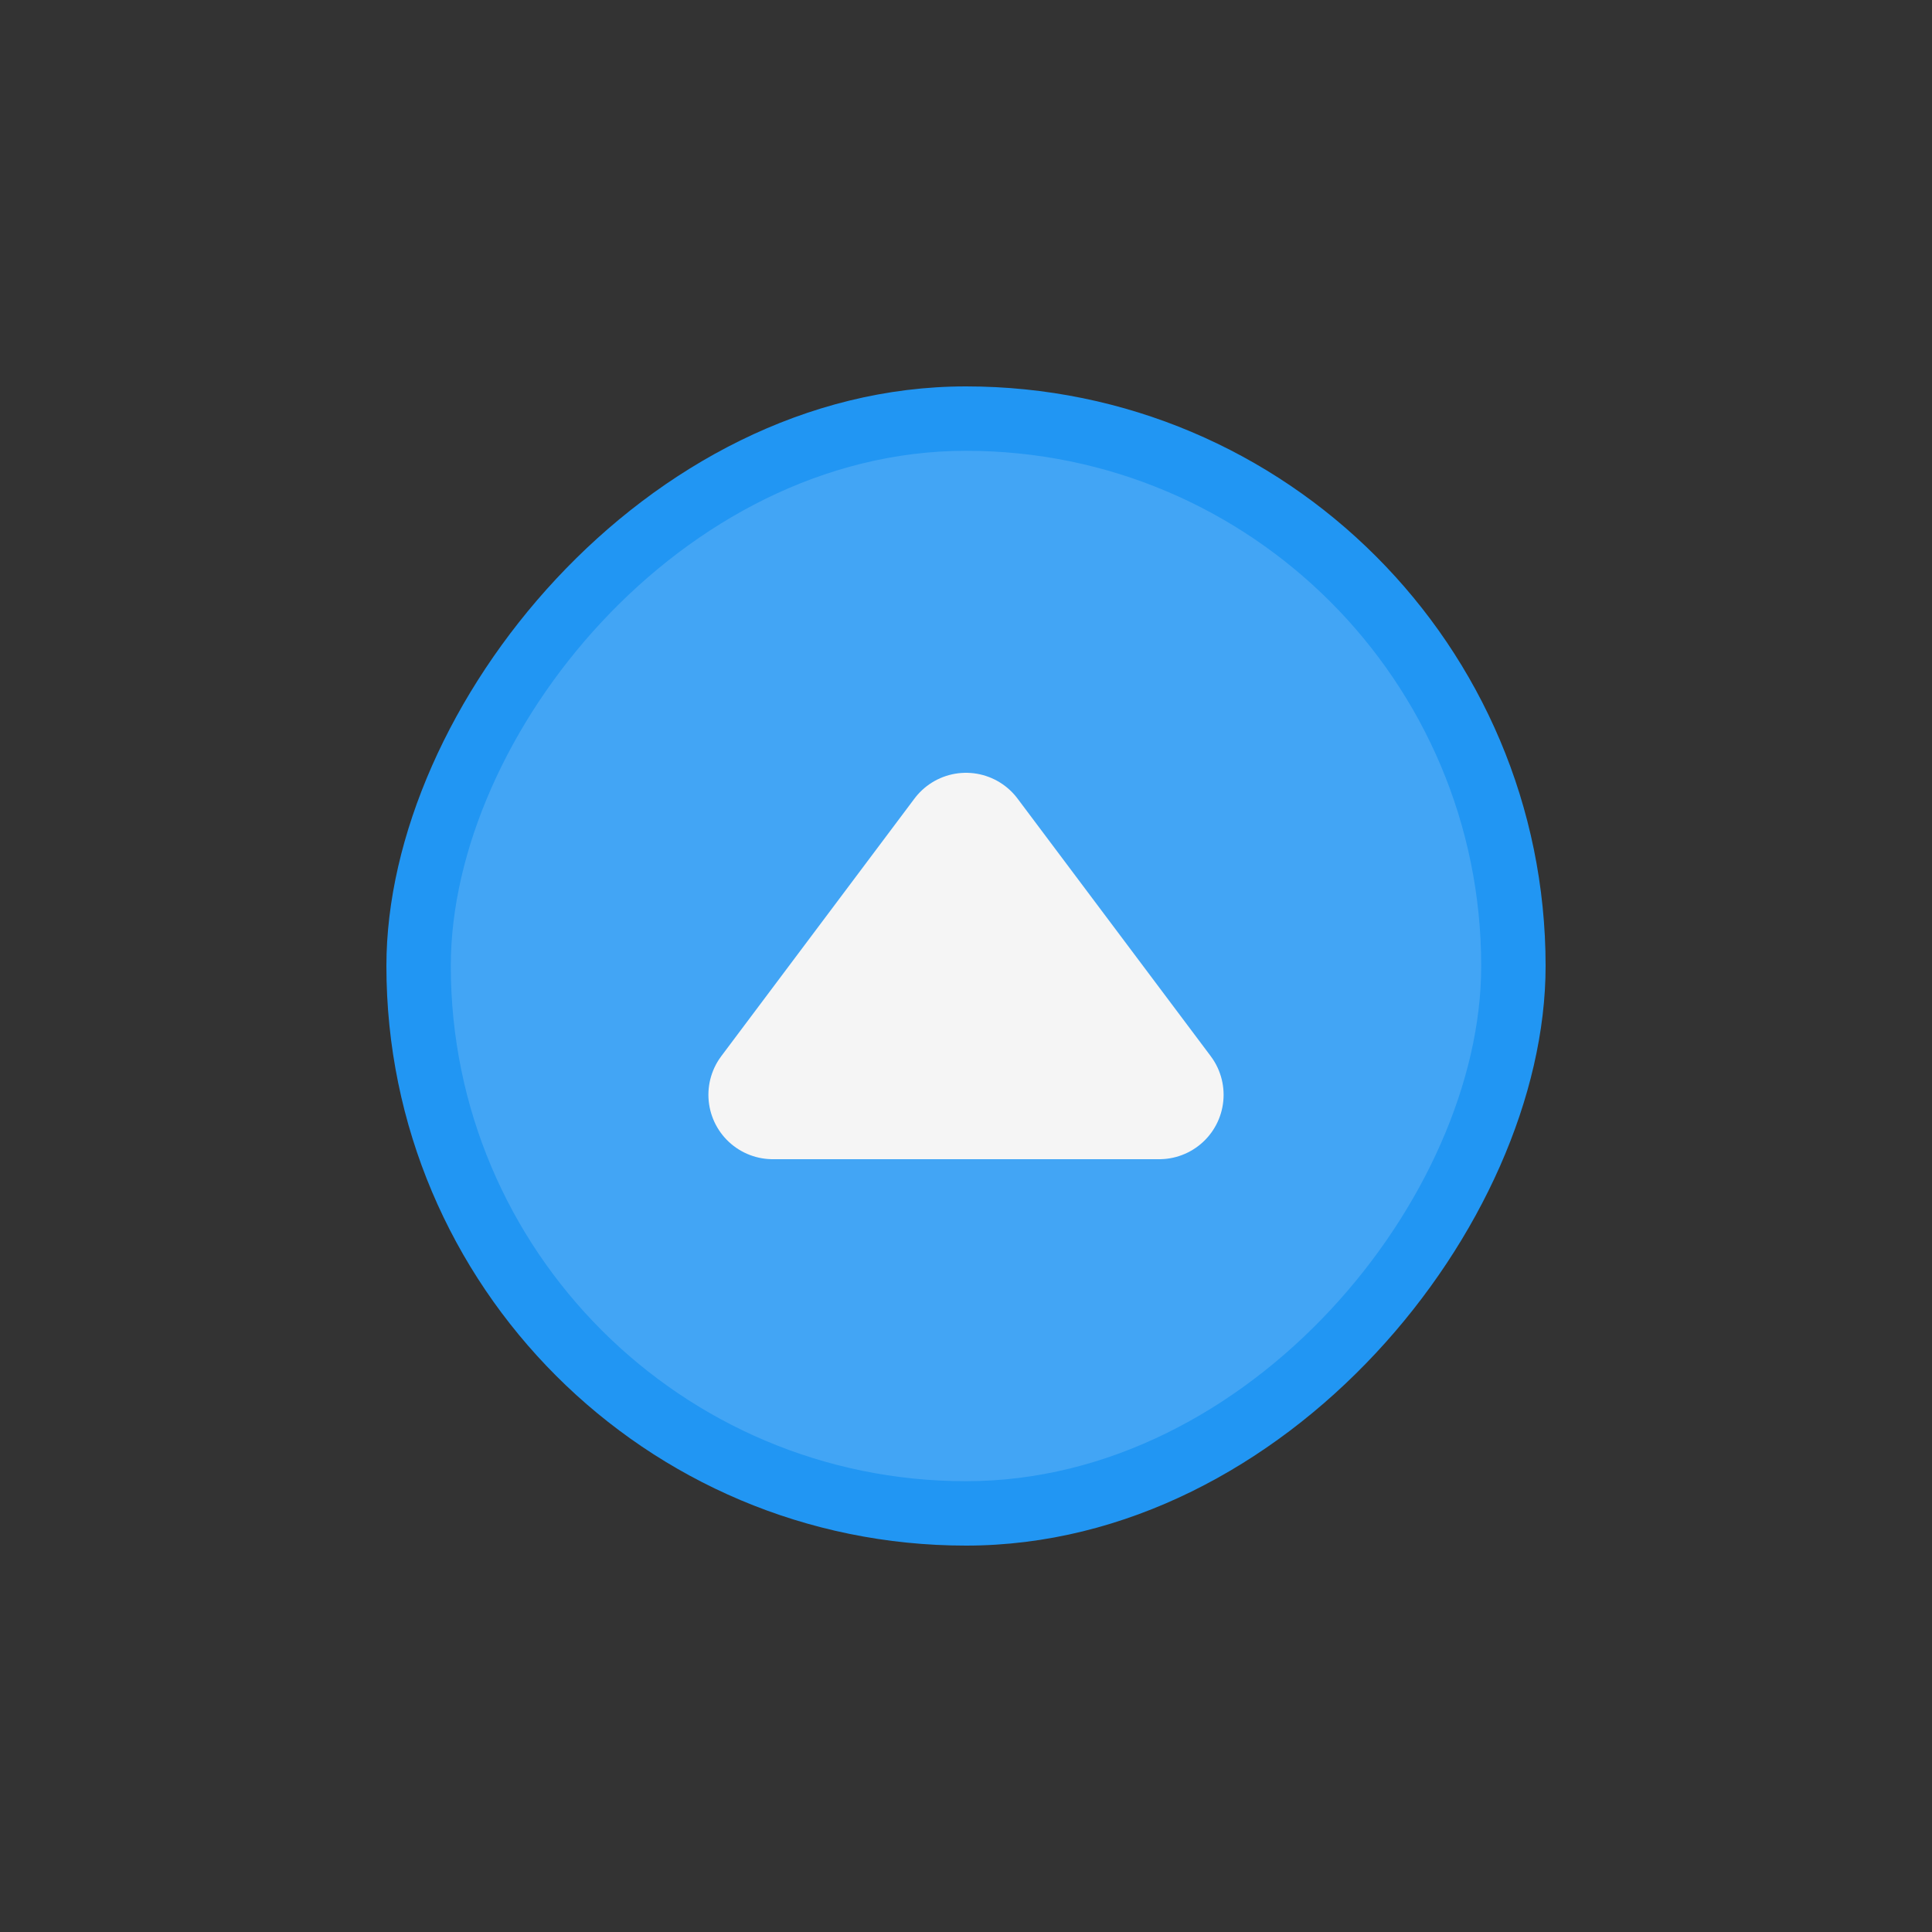 <?xml version="1.0" encoding="UTF-8" standalone="no"?>
<!-- Created with Inkscape (http://www.inkscape.org/) -->

<svg
   xmlns:dc="http://purl.org/dc/elements/1.1/"
   xmlns:cc="http://creativecommons.org/ns#"
   xmlns:rdf="http://www.w3.org/1999/02/22-rdf-syntax-ns#"
   xmlns:svg="http://www.w3.org/2000/svg"
   xmlns="http://www.w3.org/2000/svg"
   xmlns:sodipodi="http://sodipodi.sourceforge.net/DTD/sodipodi-0.dtd"
   xmlns:inkscape="http://www.inkscape.org/namespaces/inkscape"
   height="30"
   width="30"
   viewBox="0 0 30 30"
   id="svg2"
   version="1.1"
   inkscape:version="0.92.3 (unknown)"
   sodipodi:docname="maximize.svg"
   inkscape:export-filename="/home/uri/Git/nomad-plasma-look-and-feel/aurorae/Nomad/windeco_controls_shadow/shadow_close.png"
   inkscape:export-xdpi="90"
   inkscape:export-ydpi="90">
  <rect x="0" y="0" width="30" height="30" fill="#333333" stroke="none"/>
  <defs
     id="defs8" />
  <sodipodi:namedview
     pagecolor="#ffffff"
     bordercolor="#666666"
     borderopacity="1"
     objecttolerance="10"
     gridtolerance="10"
     guidetolerance="10"
     inkscape:pageopacity="0"
     inkscape:pageshadow="2"
     inkscape:window-width="1152"
     inkscape:window-height="445"
     id="namedview6"
     showgrid="true"
     units="px"
     inkscape:showpageshadow="false"
     borderlayer="true"
     fit-margin-top="0"
     fit-margin-left="0"
     fit-margin-right="0"
     fit-margin-bottom="0"
     inkscape:zoom="9.2630988"
     inkscape:cx="2.2582814"
     inkscape:cy="33.112048"
     inkscape:window-x="1408"
     inkscape:window-y="970"
     inkscape:window-maximized="1"
     inkscape:current-layer="layer1"
     showguides="true"
     inkscape:guide-bbox="true">
    <inkscape:grid
       type="xygrid"
       id="grid3195"
       originx="0"
       originy="-94"
       empspacing="2" />
    <sodipodi:guide
       position="15,15"
       orientation="1,0"
       id="guide3225"
       inkscape:locked="false" />
    <sodipodi:guide
       position="15,15"
       orientation="0,1"
       id="guide3227"
       inkscape:locked="false" />
    <sodipodi:guide
       position="9,21"
       orientation="12,0"
       id="guide3231"
       inkscape:locked="false" />
    <sodipodi:guide
       position="9,9"
       orientation="0,12"
       id="guide3233"
       inkscape:locked="false" />
    <sodipodi:guide
       position="21,9"
       orientation="-12,0"
       id="guide3235"
       inkscape:locked="false" />
    <sodipodi:guide
       position="21,21"
       orientation="0,-12"
       id="guide3237"
       inkscape:locked="false" />
    <sodipodi:guide
       position="9,-9"
       orientation="12,0"
       id="guide3279"
       inkscape:locked="false" />
    <sodipodi:guide
       position="9,-21"
       orientation="0,12"
       id="guide3281"
       inkscape:locked="false" />
    <sodipodi:guide
       position="21,-21"
       orientation="-12,0"
       id="guide3283"
       inkscape:locked="false" />
    <sodipodi:guide
       position="21,-9"
       orientation="0,-12"
       id="guide3285"
       inkscape:locked="false" />
    <sodipodi:guide
       position="9,-39"
       orientation="12,0"
       id="guide3289"
       inkscape:locked="false" />
    <sodipodi:guide
       position="9,-51"
       orientation="0,12"
       id="guide3291"
       inkscape:locked="false" />
    <sodipodi:guide
       position="21,-51"
       orientation="-12,0"
       id="guide3293"
       inkscape:locked="false" />
    <sodipodi:guide
       position="21,-39"
       orientation="0,-12"
       id="guide3295"
       inkscape:locked="false" />
    <sodipodi:guide
       position="39,3"
       orientation="1,0"
       id="guide3303"
       inkscape:locked="false" />
    <sodipodi:guide
       position="51,3"
       orientation="1,0"
       id="guide3305"
       inkscape:locked="false" />
  </sodipodi:namedview>
  <g
     inkscape:groupmode="layer"
     id="layer1"
     inkscape:label="Layer 1">
    <g
       id="hover-center"
       transform="translate(0,30)">
      <rect
         style="opacity:0.03;fill:#1976d2;fill-opacity:1;stroke:none;stroke-width:1.625;stroke-linecap:round;stroke-linejoin:round;stroke-miterlimit:4;stroke-dasharray:none;stroke-opacity:1;paint-order:stroke markers fill"
         id="rect868"
         width="26"
         height="26"
         x="2"
         y="-28"
         ry="13"
         transform="scale(1,-1)" />
      <rect
         transform="scale(1,-1)"
         ry="12"
         y="-27"
         x="3"
         height="24"
         width="24"
         id="rect866"
         style="opacity:0.07;fill:#1976d2;fill-opacity:1;stroke:none;stroke-width:1.5;stroke-linecap:round;stroke-linejoin:round;stroke-miterlimit:4;stroke-dasharray:none;stroke-opacity:1;paint-order:stroke markers fill" />
      <rect
         style="opacity:0.15;fill:#1976d2;fill-opacity:1;stroke:none;stroke-width:1.375;stroke-linecap:round;stroke-linejoin:round;stroke-miterlimit:4;stroke-dasharray:none;stroke-opacity:1;paint-order:stroke markers fill"
         id="rect864"
         width="22"
         height="22"
         x="4"
         y="-26"
         ry="11"
         transform="scale(1,-1)" />
      <rect
         transform="scale(1,-1)"
         ry="10"
         y="-25"
         x="5"
         height="20"
         width="20"
         id="rect862"
         style="opacity:0.3;fill:#1976d2;fill-opacity:1;stroke:none;stroke-width:1.25;stroke-linecap:round;stroke-linejoin:round;stroke-miterlimit:4;stroke-dasharray:none;stroke-opacity:1;paint-order:stroke markers fill" />
      <rect
         style="opacity:1;fill:#1976d2;fill-opacity:1;stroke:none;stroke-width:1.125;stroke-linecap:round;stroke-linejoin:round;stroke-miterlimit:4;stroke-dasharray:none;stroke-opacity:1;paint-order:stroke markers fill"
         id="rect1006"
         width="18"
         height="18"
         x="6"
         y="-24"
         ry="9"
         transform="scale(1,-1)" />
      <rect
         style="opacity:0.7;fill:none;fill-opacity:1;stroke:none;stroke-width:1;stroke-linecap:round;stroke-linejoin:round;stroke-miterlimit:4;stroke-dasharray:none;stroke-dashoffset:0;stroke-opacity:1"
         id="rect1008"
         width="30"
         height="30"
         x="0"
         y="0" />
      <rect
         ry="8"
         y="-23"
         x="7"
         height="16"
         width="16"
         id="rect1010"
         style="opacity:1;fill:#f5f5f5;fill-opacity:1;stroke:none;stroke-width:1;stroke-linecap:round;stroke-linejoin:round;stroke-miterlimit:4;stroke-dasharray:none;stroke-opacity:1;paint-order:stroke markers fill"
         transform="scale(1,-1)" />
      <path
         sodipodi:nodetypes="cccc"
         inkscape:connector-curvature="0"
         id="path1012"
         d="m 12,17 3,-4 3,4 z"
         style="fill:#1e88e5;fill-opacity:1;fill-rule:evenodd;stroke:#1e88e5;stroke-width:2;stroke-linecap:round;stroke-linejoin:round;stroke-miterlimit:4;stroke-dasharray:none;stroke-opacity:1" />
    </g>
    <g
       id="active-center">
      <rect
         ry="9"
         y="-24"
         x="6"
         height="18"
         width="18"
         id="rect960"
         style="opacity:1;fill:#2196f3;fill-opacity:1;stroke:none;stroke-width:1.125;stroke-linecap:round;stroke-linejoin:round;stroke-miterlimit:4;stroke-dasharray:none;stroke-opacity:1;paint-order:stroke markers fill"
         transform="scale(1,-1)" />
      <rect
         y="0"
         x="0"
         height="30"
         width="30"
         id="rect4065"
         style="opacity:0.7;fill:none;fill-opacity:1;stroke:none;stroke-width:1;stroke-linecap:round;stroke-linejoin:round;stroke-miterlimit:4;stroke-dasharray:none;stroke-dashoffset:0;stroke-opacity:1" />
      <rect
         style="opacity:1;fill:#42a5f5;fill-opacity:1;stroke:none;stroke-width:1;stroke-linecap:round;stroke-linejoin:round;stroke-miterlimit:4;stroke-dasharray:none;stroke-opacity:1;paint-order:stroke markers fill"
         id="rect962"
         width="16"
         height="16"
         x="7"
         y="-23"
         ry="8"
         transform="scale(1,-1)" />
      <path
         style="fill:#f5f5f5;fill-opacity:1;fill-rule:evenodd;stroke:#f5f5f5;stroke-width:2;stroke-linecap:round;stroke-linejoin:round;stroke-miterlimit:4;stroke-dasharray:none;stroke-opacity:1"
         d="m 12,17 3,-4 3,4 z"
         id="path5278"
         inkscape:connector-curvature="0"
         sodipodi:nodetypes="cccc" />
    </g>
    <g
       transform="translate(0,60)"
       id="pressed-center">
      <rect
         ry="13"
         y="-28"
         x="2"
         height="26"
         width="26"
         id="rect884"
         style="opacity:0.03;fill:#1976d2;fill-opacity:1;stroke:none;stroke-width:1.625;stroke-linecap:round;stroke-linejoin:round;stroke-miterlimit:4;stroke-dasharray:none;stroke-opacity:1;paint-order:stroke markers fill"
         transform="scale(1,-1)" />
      <rect
         transform="scale(1,-1)"
         style="opacity:0.07;fill:#1976d2;fill-opacity:1;stroke:none;stroke-width:1.5;stroke-linecap:round;stroke-linejoin:round;stroke-miterlimit:4;stroke-dasharray:none;stroke-opacity:1;paint-order:stroke markers fill"
         id="rect882"
         width="24"
         height="24"
         x="3"
         y="-27"
         ry="12" />
      <rect
         ry="11"
         y="-26"
         x="4"
         height="22"
         width="22"
         id="rect880"
         style="opacity:0.15;fill:#1976d2;fill-opacity:1;stroke:none;stroke-width:1.375;stroke-linecap:round;stroke-linejoin:round;stroke-miterlimit:4;stroke-dasharray:none;stroke-opacity:1;paint-order:stroke markers fill"
         transform="scale(1,-1)" />
      <rect
         transform="scale(1,-1)"
         style="opacity:0.3;fill:#1976d2;fill-opacity:1;stroke:none;stroke-width:1.25;stroke-linecap:round;stroke-linejoin:round;stroke-miterlimit:4;stroke-dasharray:none;stroke-opacity:1;paint-order:stroke markers fill"
         id="rect878"
         width="20"
         height="20"
         x="5"
         y="-25"
         ry="10" />
      <rect
         ry="9"
         y="-24"
         x="6"
         height="18"
         width="18"
         id="rect1034"
         style="opacity:1;fill:#1976d2;fill-opacity:1;stroke:none;stroke-width:1.125;stroke-linecap:round;stroke-linejoin:round;stroke-miterlimit:4;stroke-dasharray:none;stroke-opacity:1;paint-order:stroke markers fill"
         transform="scale(1,-1)" />
      <rect
         y="0"
         x="0"
         height="30"
         width="30"
         id="rect1036"
         style="opacity:0.7;fill:none;fill-opacity:1;stroke:none;stroke-width:1;stroke-linecap:round;stroke-linejoin:round;stroke-miterlimit:4;stroke-dasharray:none;stroke-dashoffset:0;stroke-opacity:1" />
      <rect
         style="opacity:1;fill:#1e88e5;fill-opacity:1;stroke:none;stroke-width:1;stroke-linecap:round;stroke-linejoin:round;stroke-miterlimit:4;stroke-dasharray:none;stroke-opacity:1;paint-order:stroke markers fill"
         id="rect1038"
         width="16"
         height="16"
         x="7"
         y="-23"
         ry="8"
         transform="scale(1,-1)" />
      <path
         style="fill:#f5f5f5;fill-opacity:1;fill-rule:evenodd;stroke:#f5f5f5;stroke-width:2;stroke-linecap:round;stroke-linejoin:round;stroke-miterlimit:4;stroke-dasharray:none;stroke-opacity:1"
         d="m 12,17 3,-4 3,4 z"
         id="path1040"
         inkscape:connector-curvature="0"
         sodipodi:nodetypes="cccc" />
    </g>
    <g
       id="inactive-center"
       transform="translate(30)">
      <rect
         style="opacity:1;fill:#bdbdbd;fill-opacity:1;stroke:none;stroke-width:1.125;stroke-linecap:round;stroke-linejoin:round;stroke-miterlimit:4;stroke-dasharray:none;stroke-opacity:1;paint-order:stroke markers fill"
         id="rect1090"
         width="18"
         height="18"
         x="6"
         y="-24"
         ry="9"
         transform="scale(1,-1)" />
      <rect
         style="opacity:0.7;fill:none;fill-opacity:1;stroke:none;stroke-width:1;stroke-linecap:round;stroke-linejoin:round;stroke-miterlimit:4;stroke-dasharray:none;stroke-dashoffset:0;stroke-opacity:1"
         id="rect1092"
         width="30"
         height="30"
         x="0"
         y="0" />
      <rect
         ry="8"
         y="-23"
         x="7"
         height="16"
         width="16"
         id="rect1094"
         style="opacity:1;fill:#f5f5f5;fill-opacity:1;stroke:none;stroke-width:1;stroke-linecap:round;stroke-linejoin:round;stroke-miterlimit:4;stroke-dasharray:none;stroke-opacity:1;paint-order:stroke markers fill"
         transform="scale(1,-1)" />
      <path
         sodipodi:nodetypes="cccc"
         inkscape:connector-curvature="0"
         id="path1096"
         d="m 12,17 3,-4 3,4 z"
         style="fill:#bdbdbd;fill-opacity:1;fill-rule:evenodd;stroke:#bdbdbd;stroke-width:2;stroke-linecap:round;stroke-linejoin:round;stroke-miterlimit:4;stroke-dasharray:none;stroke-opacity:1" />
    </g>
    <g
       transform="translate(30,30)"
       id="hover-inactive-center">
      <rect
         ry="13"
         y="-28"
         x="2"
         height="26"
         width="26"
         id="rect876"
         style="opacity:0.03;fill:#616161;fill-opacity:1;stroke:none;stroke-width:1.625;stroke-linecap:round;stroke-linejoin:round;stroke-miterlimit:4;stroke-dasharray:none;stroke-opacity:1;paint-order:stroke markers fill"
         transform="scale(1,-1)" />
      <rect
         transform="scale(1,-1)"
         style="opacity:0.07;fill:#616161;fill-opacity:1;stroke:none;stroke-width:1.5;stroke-linecap:round;stroke-linejoin:round;stroke-miterlimit:4;stroke-dasharray:none;stroke-opacity:1;paint-order:stroke markers fill"
         id="rect874"
         width="24"
         height="24"
         x="3"
         y="-27"
         ry="12" />
      <rect
         ry="11"
         y="-26"
         x="4"
         height="22"
         width="22"
         id="rect872"
         style="opacity:0.15;fill:#616161;fill-opacity:1;stroke:none;stroke-width:1.375;stroke-linecap:round;stroke-linejoin:round;stroke-miterlimit:4;stroke-dasharray:none;stroke-opacity:1;paint-order:stroke markers fill"
         transform="scale(1,-1)" />
      <rect
         transform="scale(1,-1)"
         style="opacity:0.3;fill:#616161;fill-opacity:1;stroke:none;stroke-width:1.25;stroke-linecap:round;stroke-linejoin:round;stroke-miterlimit:4;stroke-dasharray:none;stroke-opacity:1;paint-order:stroke markers fill"
         id="rect870"
         width="20"
         height="20"
         x="5"
         y="-25"
         ry="10" />
      <rect
         ry="9"
         y="-24"
         x="6"
         height="18"
         width="18"
         id="rect1100"
         style="opacity:1;fill:#616161;fill-opacity:1;stroke:none;stroke-width:1.125;stroke-linecap:round;stroke-linejoin:round;stroke-miterlimit:4;stroke-dasharray:none;stroke-opacity:1;paint-order:stroke markers fill"
         transform="scale(1,-1)" />
      <rect
         y="0"
         x="0"
         height="30"
         width="30"
         id="rect1102"
         style="opacity:0.7;fill:none;fill-opacity:1;stroke:none;stroke-width:1;stroke-linecap:round;stroke-linejoin:round;stroke-miterlimit:4;stroke-dasharray:none;stroke-dashoffset:0;stroke-opacity:1" />
      <rect
         style="opacity:1;fill:#f5f5f5;fill-opacity:1;stroke:none;stroke-width:1;stroke-linecap:round;stroke-linejoin:round;stroke-miterlimit:4;stroke-dasharray:none;stroke-opacity:1;paint-order:stroke markers fill"
         id="rect1104"
         width="16"
         height="16"
         x="7"
         y="-23"
         ry="8"
         transform="scale(1,-1)" />
      <path
         style="fill:#757575;fill-opacity:1;fill-rule:evenodd;stroke:#757575;stroke-width:2;stroke-linecap:round;stroke-linejoin:round;stroke-miterlimit:4;stroke-dasharray:none;stroke-opacity:1"
         d="m 12,17 3,-4 3,4 z"
         id="path1106"
         inkscape:connector-curvature="0"
         sodipodi:nodetypes="cccc" />
    </g>
    <g
       id="pressed-inactive-center"
       transform="translate(30,60)">
      <rect
         style="opacity:0.03;fill:#616161;fill-opacity:1;stroke:none;stroke-width:1.625;stroke-linecap:round;stroke-linejoin:round;stroke-miterlimit:4;stroke-dasharray:none;stroke-opacity:1;paint-order:stroke markers fill"
         id="rect892"
         width="26"
         height="26"
         x="2"
         y="-28"
         ry="13"
         transform="scale(1,-1)" />
      <rect
         transform="scale(1,-1)"
         ry="12"
         y="-27"
         x="3"
         height="24"
         width="24"
         id="rect890"
         style="opacity:0.07;fill:#616161;fill-opacity:1;stroke:none;stroke-width:1.5;stroke-linecap:round;stroke-linejoin:round;stroke-miterlimit:4;stroke-dasharray:none;stroke-opacity:1;paint-order:stroke markers fill" />
      <rect
         style="opacity:0.15;fill:#616161;fill-opacity:1;stroke:none;stroke-width:1.375;stroke-linecap:round;stroke-linejoin:round;stroke-miterlimit:4;stroke-dasharray:none;stroke-opacity:1;paint-order:stroke markers fill"
         id="rect888"
         width="22"
         height="22"
         x="4"
         y="-26"
         ry="11"
         transform="scale(1,-1)" />
      <rect
         transform="scale(1,-1)"
         ry="10"
         y="-25"
         x="5"
         height="20"
         width="20"
         id="rect886"
         style="opacity:0.3;fill:#616161;fill-opacity:1;stroke:none;stroke-width:1.25;stroke-linecap:round;stroke-linejoin:round;stroke-miterlimit:4;stroke-dasharray:none;stroke-opacity:1;paint-order:stroke markers fill" />
      <rect
         style="opacity:1;fill:#616161;fill-opacity:1;stroke:none;stroke-width:1.125;stroke-linecap:round;stroke-linejoin:round;stroke-miterlimit:4;stroke-dasharray:none;stroke-opacity:1;paint-order:stroke markers fill"
         id="rect1110"
         width="18"
         height="18"
         x="6"
         y="-24"
         ry="9"
         transform="scale(1,-1)" />
      <rect
         style="opacity:0.7;fill:none;fill-opacity:1;stroke:none;stroke-width:1;stroke-linecap:round;stroke-linejoin:round;stroke-miterlimit:4;stroke-dasharray:none;stroke-dashoffset:0;stroke-opacity:1"
         id="rect1112"
         width="30"
         height="30"
         x="0"
         y="0" />
      <rect
         ry="8"
         y="-23"
         x="7"
         height="16"
         width="16"
         id="rect1114"
         style="opacity:1;fill:#757575;fill-opacity:1;stroke:none;stroke-width:1;stroke-linecap:round;stroke-linejoin:round;stroke-miterlimit:4;stroke-dasharray:none;stroke-opacity:1;paint-order:stroke markers fill"
         transform="scale(1,-1)" />
      <path
         sodipodi:nodetypes="cccc"
         inkscape:connector-curvature="0"
         id="path1116"
         d="m 12,17 3,-4 3,4 z"
         style="fill:#f5f5f5;fill-opacity:1;fill-rule:evenodd;stroke:#f5f5f5;stroke-width:2;stroke-linecap:round;stroke-linejoin:round;stroke-miterlimit:4;stroke-dasharray:none;stroke-opacity:1" />
    </g>
  </g>
</svg>
